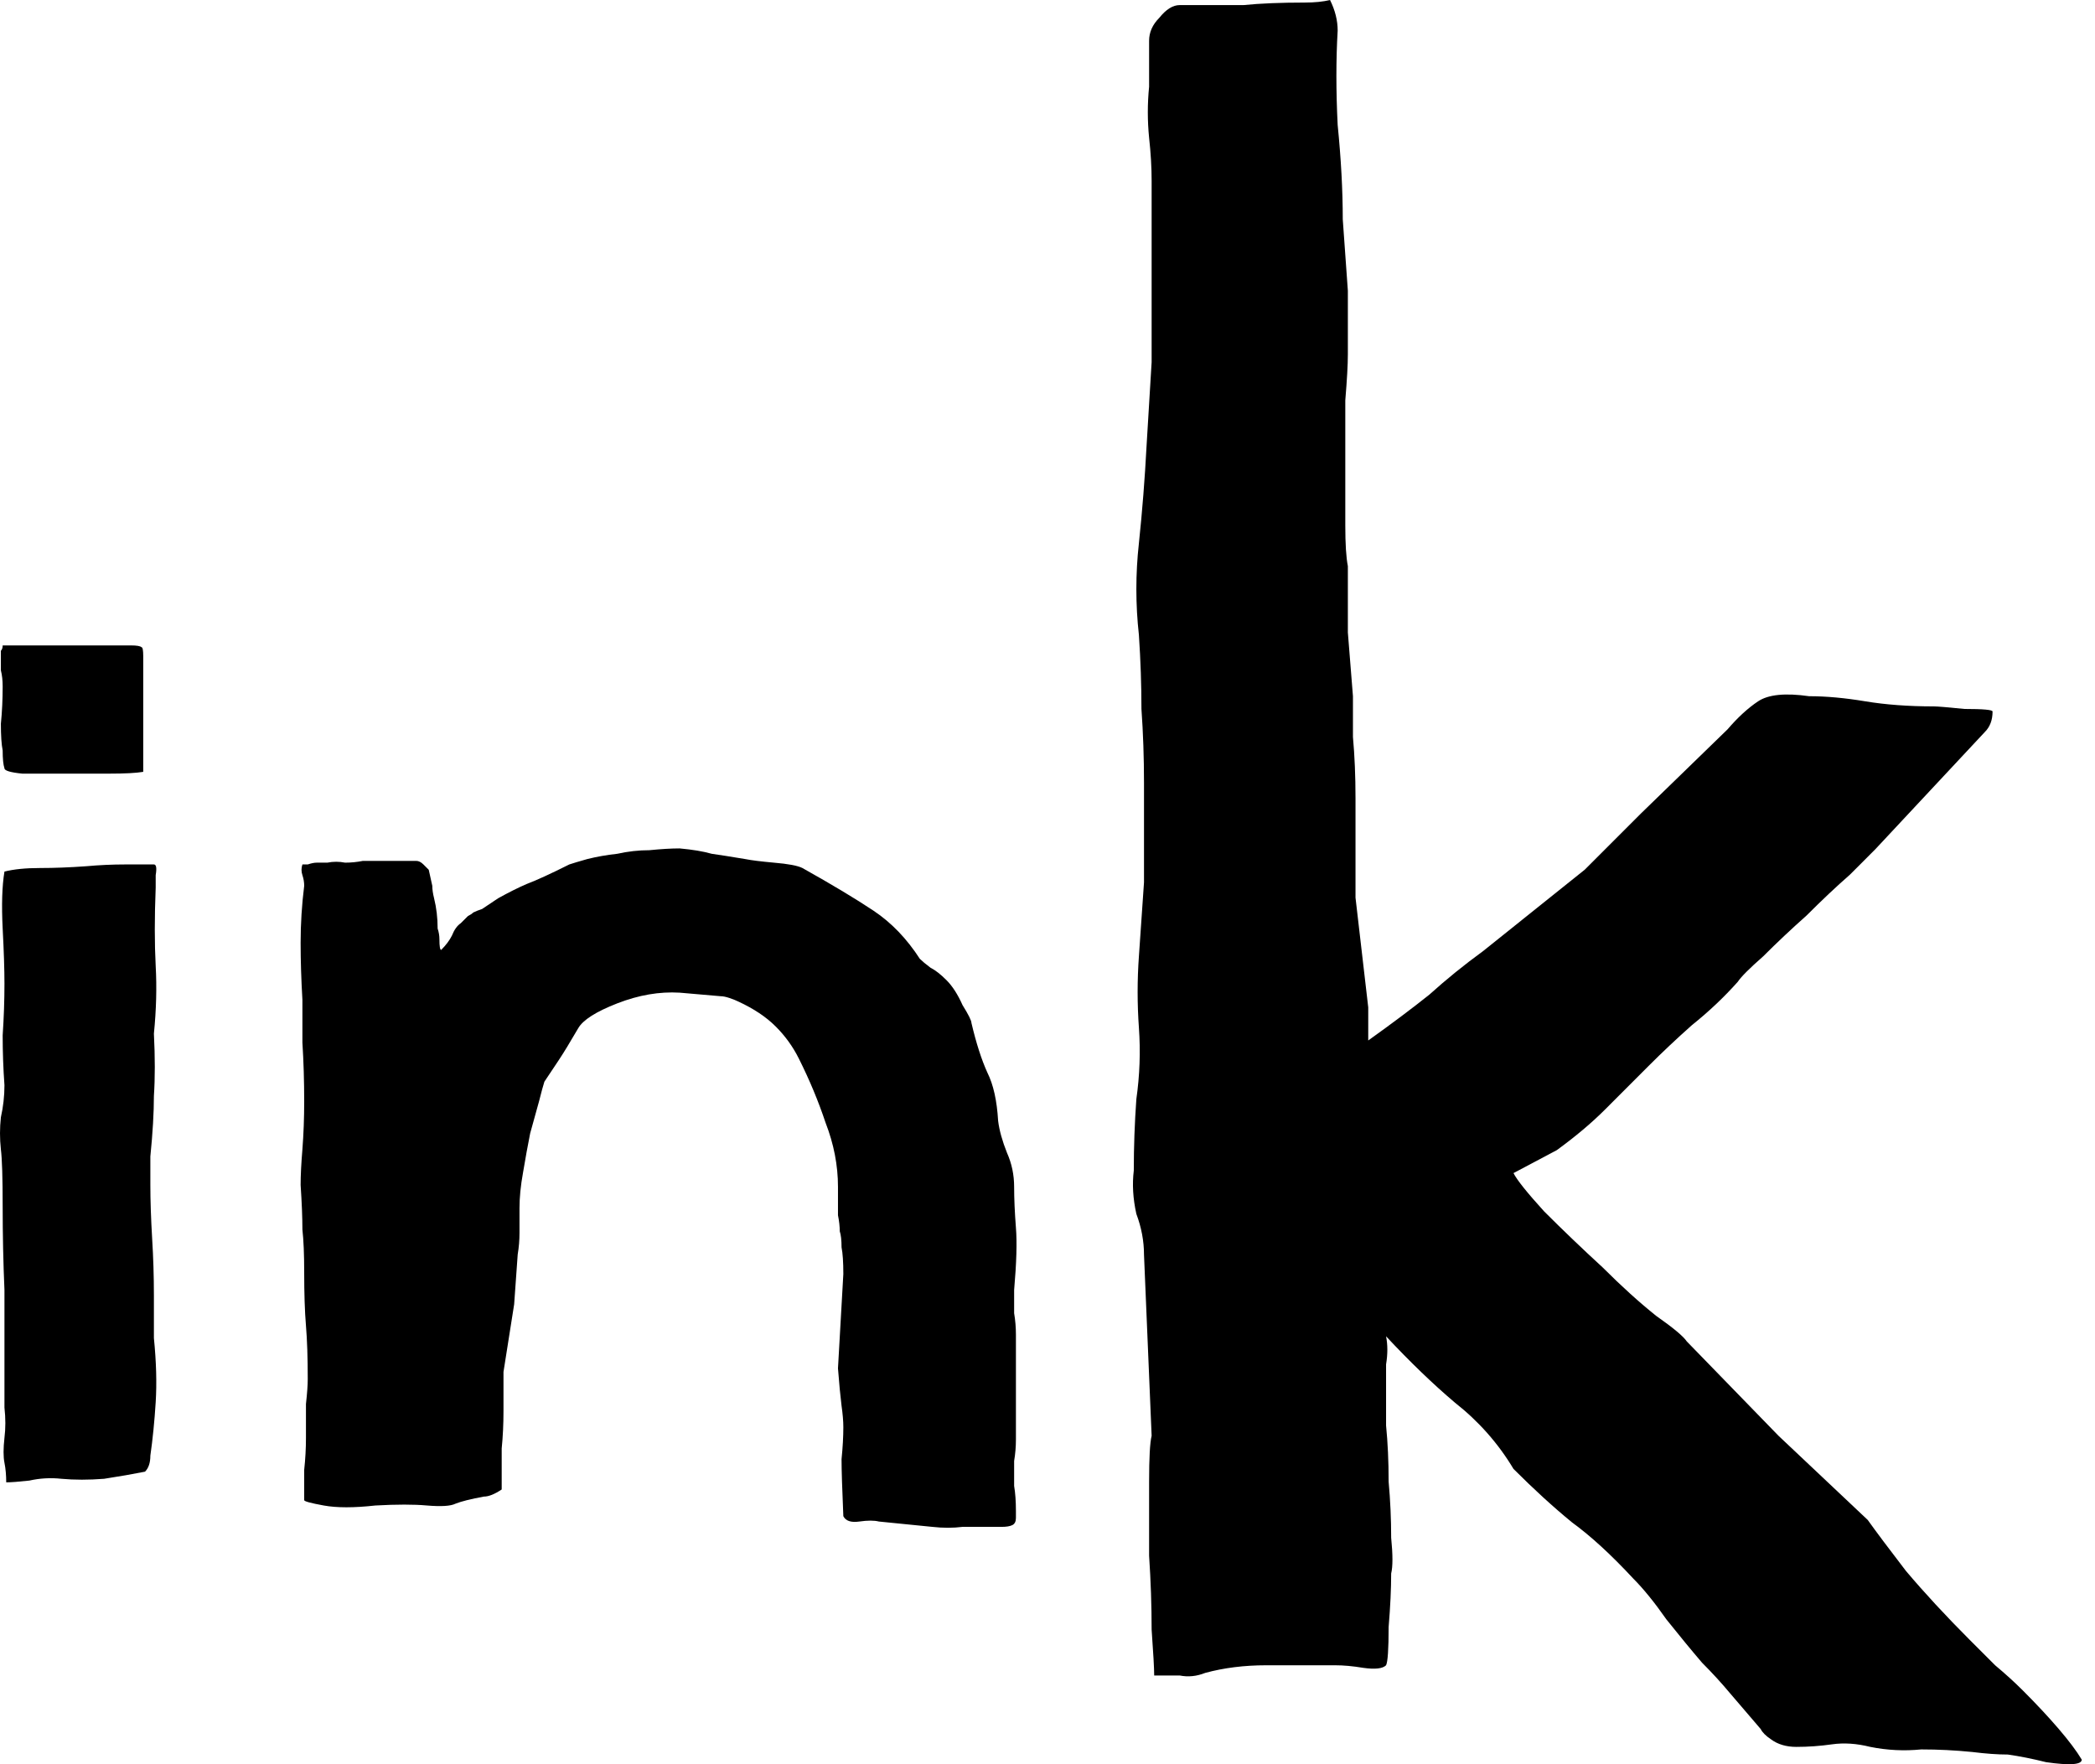 <svg width="95" height="80" viewBox="0 0 95 80" fill="none" xmlns="http://www.w3.org/2000/svg">
<path d="M6.979 60.678C7.087 61.754 7.114 62.723 7.06 63.585C7.006 64.446 6.926 65.254 6.818 66.007C6.818 66.33 6.737 66.572 6.576 66.734C6.038 66.841 5.419 66.949 4.72 67.057C4.021 67.111 3.375 67.111 2.784 67.057C2.3 67.003 1.815 67.03 1.331 67.138C0.847 67.191 0.498 67.218 0.282 67.218C0.282 66.895 0.256 66.599 0.202 66.33C0.148 66.061 0.148 65.684 0.202 65.2C0.256 64.769 0.256 64.311 0.202 63.827C0.202 63.342 0.202 62.885 0.202 62.454V58.498C0.148 57.26 0.121 55.994 0.121 54.703C0.121 53.41 0.094 52.549 0.04 52.119C-0.013 51.634 -0.013 51.15 0.04 50.665C0.148 50.181 0.202 49.696 0.202 49.212C0.148 48.458 0.121 47.704 0.121 46.951C0.175 46.143 0.202 45.363 0.202 44.609C0.202 43.963 0.175 43.129 0.121 42.106C0.067 41.029 0.094 40.168 0.202 39.522C0.632 39.414 1.17 39.361 1.815 39.361C2.461 39.361 3.16 39.334 3.913 39.28C4.505 39.226 5.097 39.199 5.688 39.199C6.28 39.199 6.71 39.199 6.979 39.199C7.087 39.199 7.114 39.361 7.06 39.684C7.06 39.953 7.06 40.141 7.06 40.249C7.006 41.594 7.006 42.779 7.06 43.802C7.114 44.771 7.087 45.793 6.979 46.87C7.033 47.947 7.033 48.889 6.979 49.696C6.979 50.45 6.926 51.365 6.818 52.442C6.818 52.603 6.818 53.034 6.818 53.733C6.818 54.433 6.845 55.241 6.899 56.156C6.952 57.017 6.979 57.879 6.979 58.74C6.979 59.547 6.979 60.193 6.979 60.678ZM0.121 34.031C0.067 33.762 0.04 33.358 0.04 32.82C0.094 32.282 0.121 31.716 0.121 31.124C0.121 30.855 0.094 30.613 0.04 30.398C0.04 30.182 0.04 29.967 0.04 29.752C0.04 29.644 0.04 29.563 0.04 29.509C0.094 29.456 0.121 29.375 0.121 29.267H5.93C6.199 29.267 6.361 29.294 6.415 29.348C6.468 29.348 6.495 29.482 6.495 29.752V35C6.173 35.054 5.662 35.081 4.962 35.081C4.317 35.081 3.644 35.081 2.945 35.081C2.246 35.081 1.6 35.081 1.009 35.081C0.471 35.027 0.202 34.946 0.202 34.839C0.148 34.677 0.121 34.408 0.121 34.031Z" fill="currentColor"/>
<path d="M13.794 40.168C13.794 40.007 13.767 39.845 13.713 39.684C13.659 39.522 13.659 39.361 13.713 39.199C13.767 39.199 13.847 39.199 13.955 39.199C14.116 39.145 14.251 39.118 14.358 39.118H14.842C15.111 39.064 15.38 39.064 15.649 39.118C15.918 39.118 16.187 39.091 16.456 39.038H18.877C18.984 39.038 19.092 39.091 19.2 39.199C19.307 39.307 19.388 39.387 19.442 39.441L19.603 40.168C19.603 40.33 19.63 40.518 19.684 40.733C19.791 41.164 19.845 41.621 19.845 42.106C19.899 42.267 19.926 42.429 19.926 42.59C19.926 42.913 19.953 43.075 20.006 43.075C20.222 42.859 20.383 42.644 20.491 42.429C20.598 42.16 20.733 41.971 20.894 41.864C21.055 41.702 21.163 41.594 21.217 41.541C21.324 41.487 21.405 41.433 21.459 41.379C21.566 41.325 21.701 41.272 21.862 41.218C22.024 41.11 22.266 40.949 22.588 40.733C23.073 40.464 23.503 40.249 23.879 40.087C24.31 39.926 24.955 39.63 25.816 39.199C25.977 39.145 26.246 39.064 26.623 38.957C27.053 38.849 27.51 38.768 27.994 38.715C28.479 38.607 28.963 38.553 29.447 38.553C29.985 38.499 30.442 38.472 30.818 38.472C31.41 38.526 31.894 38.607 32.271 38.715C32.647 38.768 33.158 38.849 33.804 38.957C34.073 39.011 34.503 39.064 35.095 39.118C35.74 39.172 36.171 39.253 36.386 39.361C37.731 40.114 38.806 40.76 39.613 41.298C40.42 41.837 41.119 42.563 41.711 43.479C41.819 43.586 41.98 43.721 42.195 43.882C42.41 43.99 42.652 44.178 42.921 44.448C43.19 44.717 43.432 45.094 43.648 45.578C43.916 46.009 44.051 46.278 44.051 46.386C44.266 47.301 44.508 48.054 44.777 48.646C45.046 49.185 45.208 49.911 45.261 50.827C45.315 51.257 45.45 51.742 45.665 52.28C45.88 52.765 45.987 53.276 45.987 53.814C45.987 54.353 46.014 54.972 46.068 55.672C46.122 56.317 46.095 57.26 45.987 58.498C45.987 58.874 45.987 59.224 45.987 59.547C46.041 59.87 46.068 60.193 46.068 60.516V64.231C46.068 64.608 46.068 64.957 46.068 65.28C46.068 65.603 46.041 65.926 45.987 66.249C45.987 66.68 45.987 67.057 45.987 67.38C46.041 67.703 46.068 68.08 46.068 68.51C46.068 68.618 46.068 68.726 46.068 68.833C46.068 68.995 46.014 69.102 45.907 69.156C45.799 69.21 45.638 69.237 45.423 69.237C45.261 69.237 45.127 69.237 45.019 69.237C44.535 69.237 44.078 69.237 43.648 69.237C43.217 69.291 42.76 69.291 42.276 69.237L39.855 68.995C39.64 68.941 39.344 68.941 38.968 68.995C38.591 69.049 38.349 68.968 38.242 68.752C38.188 67.514 38.161 66.653 38.161 66.169C38.215 65.63 38.242 65.146 38.242 64.715C38.242 64.446 38.215 64.123 38.161 63.746C38.107 63.316 38.053 62.75 37.999 62.05L38.242 57.771C38.242 57.233 38.215 56.829 38.161 56.56C38.161 56.237 38.134 55.994 38.08 55.833C38.08 55.618 38.053 55.375 37.999 55.106C37.999 54.837 37.999 54.406 37.999 53.814C37.999 52.845 37.811 51.876 37.435 50.907C37.112 49.938 36.709 48.969 36.224 48.001C35.956 47.462 35.606 46.978 35.175 46.547C34.745 46.116 34.18 45.739 33.481 45.416C33.373 45.363 33.239 45.309 33.078 45.255C32.916 45.201 32.782 45.174 32.674 45.174L30.818 45.013C29.904 44.959 28.963 45.12 27.994 45.497C27.026 45.874 26.434 46.251 26.219 46.628C25.843 47.274 25.547 47.758 25.332 48.081C25.117 48.404 24.901 48.727 24.686 49.05C24.633 49.212 24.552 49.508 24.444 49.938C24.337 50.315 24.202 50.8 24.041 51.392C23.933 51.93 23.826 52.522 23.718 53.168C23.61 53.76 23.557 54.299 23.557 54.783C23.557 55.16 23.557 55.537 23.557 55.914C23.557 56.237 23.53 56.56 23.476 56.883L23.315 59.144L22.831 62.212C22.831 62.75 22.831 63.342 22.831 63.988C22.831 64.581 22.804 65.146 22.75 65.684V67.541C22.427 67.757 22.158 67.864 21.943 67.864C21.351 67.972 20.921 68.08 20.652 68.187C20.437 68.295 20.006 68.322 19.361 68.268C18.769 68.214 17.989 68.214 17.021 68.268C16.053 68.376 15.273 68.376 14.681 68.268C14.089 68.16 13.794 68.08 13.794 68.026C13.794 68.026 13.794 67.891 13.794 67.622C13.794 67.407 13.794 67.084 13.794 66.653C13.847 66.169 13.874 65.684 13.874 65.2C13.874 64.661 13.874 64.15 13.874 63.665C13.928 63.181 13.955 62.804 13.955 62.535C13.955 61.566 13.928 60.758 13.874 60.112C13.82 59.467 13.794 58.659 13.794 57.69C13.794 56.883 13.767 56.237 13.713 55.752C13.713 55.214 13.686 54.541 13.632 53.733C13.632 53.303 13.659 52.764 13.713 52.119C13.767 51.419 13.794 50.692 13.794 49.938C13.794 49.023 13.767 48.135 13.713 47.274C13.713 46.412 13.713 45.767 13.713 45.336C13.659 44.421 13.632 43.559 13.632 42.752C13.632 41.891 13.686 41.029 13.794 40.168Z" fill="currentColor"/>
<path d="M71.866 39.433L74.409 36.889L78.337 33.073C78.8 32.533 79.262 32.109 79.724 31.801C80.186 31.493 80.957 31.416 82.035 31.57C82.805 31.57 83.653 31.647 84.577 31.801C85.502 31.955 86.542 32.032 87.697 32.032C87.851 32.032 88.314 32.071 89.084 32.148C89.931 32.148 90.355 32.187 90.355 32.264C90.355 32.649 90.239 32.958 90.008 33.189L85.04 38.508C84.885 38.662 84.5 39.048 83.884 39.665C83.268 40.204 82.613 40.821 81.92 41.515C81.226 42.132 80.571 42.748 79.955 43.365C79.339 43.905 78.954 44.29 78.8 44.522C78.183 45.215 77.49 45.871 76.72 46.487C76.026 47.104 75.371 47.721 74.755 48.338C74.062 49.032 73.407 49.687 72.791 50.304C72.175 50.92 71.443 51.537 70.595 52.154L68.631 53.195C68.785 53.503 69.247 54.081 70.018 54.929C70.865 55.777 71.751 56.625 72.675 57.473C73.523 58.321 74.332 59.054 75.102 59.67C75.872 60.21 76.335 60.596 76.489 60.827L80.648 65.106L84.693 68.922C85.078 69.461 85.656 70.232 86.426 71.234C87.273 72.237 88.237 73.277 89.315 74.357C89.7 74.742 90.085 75.128 90.471 75.513C90.933 75.899 91.356 76.284 91.742 76.67C92.358 77.286 92.897 77.865 93.359 78.404C93.822 78.944 94.168 79.406 94.399 79.792C94.399 80.023 93.86 80.062 92.782 79.907C92.165 79.753 91.588 79.638 91.048 79.561C90.586 79.561 90.047 79.522 89.43 79.445C88.66 79.368 87.89 79.329 87.12 79.329C86.349 79.406 85.579 79.368 84.808 79.214C84.192 79.059 83.614 79.021 83.075 79.098C82.536 79.175 81.997 79.214 81.457 79.214C80.995 79.214 80.61 79.098 80.302 78.867C80.071 78.713 79.917 78.558 79.84 78.404C79.377 77.865 78.915 77.325 78.453 76.785C78.068 76.323 77.644 75.86 77.182 75.397C76.72 74.858 76.18 74.203 75.564 73.432C75.025 72.661 74.524 72.044 74.062 71.581C73.061 70.502 72.136 69.654 71.289 69.037C70.441 68.344 69.555 67.534 68.631 66.609C67.938 65.452 67.052 64.45 65.973 63.602C64.972 62.754 63.932 61.752 62.853 60.596C62.93 60.981 62.93 61.405 62.853 61.868C62.853 62.253 62.853 62.639 62.853 63.024C62.853 63.332 62.853 63.872 62.853 64.643C62.93 65.414 62.969 66.262 62.969 67.187C63.046 68.035 63.084 68.883 63.084 69.731C63.161 70.502 63.161 71.042 63.084 71.35C63.084 72.044 63.046 72.853 62.969 73.778C62.969 74.781 62.93 75.359 62.853 75.513C62.699 75.667 62.353 75.706 61.813 75.629C61.351 75.552 60.927 75.513 60.542 75.513C59.541 75.513 58.501 75.513 57.422 75.513C56.421 75.513 55.496 75.629 54.649 75.86C54.264 76.014 53.879 76.053 53.493 75.976C53.108 75.976 52.723 75.976 52.338 75.976C52.338 75.667 52.299 74.974 52.222 73.894C52.222 72.815 52.184 71.697 52.107 70.541C52.107 69.307 52.107 68.189 52.107 67.187C52.107 66.108 52.145 65.414 52.222 65.106L51.876 56.895C51.876 56.278 51.76 55.662 51.529 55.045C51.375 54.351 51.337 53.696 51.413 53.079C51.413 52 51.452 50.92 51.529 49.841C51.683 48.762 51.722 47.682 51.645 46.603C51.568 45.524 51.568 44.444 51.645 43.365C51.722 42.209 51.799 41.091 51.876 40.012V35.502C51.876 34.345 51.837 33.227 51.76 32.148C51.76 31.069 51.722 29.951 51.645 28.794C51.491 27.407 51.491 26.019 51.645 24.631C51.799 23.167 51.914 21.702 51.991 20.237L52.222 16.421V8.21C52.222 7.594 52.184 6.938 52.107 6.245C52.03 5.474 52.03 4.703 52.107 3.932V1.85C52.107 1.465 52.261 1.118 52.569 0.809C52.877 0.424 53.185 0.231 53.493 0.231C54.649 0.231 55.612 0.231 56.382 0.231C57.153 0.154 58.077 0.116 59.156 0.116C59.618 0.116 60.003 0.077 60.311 0C60.542 0.463 60.658 0.925 60.658 1.388C60.581 2.698 60.581 4.125 60.658 5.666C60.812 7.208 60.889 8.634 60.889 9.945L61.12 13.183V16.074C61.12 16.537 61.081 17.23 61.004 18.155C61.004 19.004 61.004 19.929 61.004 20.931C61.004 21.933 61.004 22.897 61.004 23.822C61.004 24.67 61.043 25.287 61.12 25.672C61.12 26.674 61.12 27.677 61.12 28.679C61.197 29.604 61.274 30.568 61.351 31.57C61.351 31.955 61.351 32.572 61.351 33.42C61.428 34.268 61.467 35.193 61.467 36.195C61.467 37.121 61.467 38.007 61.467 38.855C61.467 39.703 61.467 40.32 61.467 40.705L62.044 45.678V47.181C63.123 46.41 64.047 45.717 64.818 45.1C65.588 44.406 66.397 43.751 67.244 43.134L71.866 39.433Z" fill="currentColor"/>
</svg>
